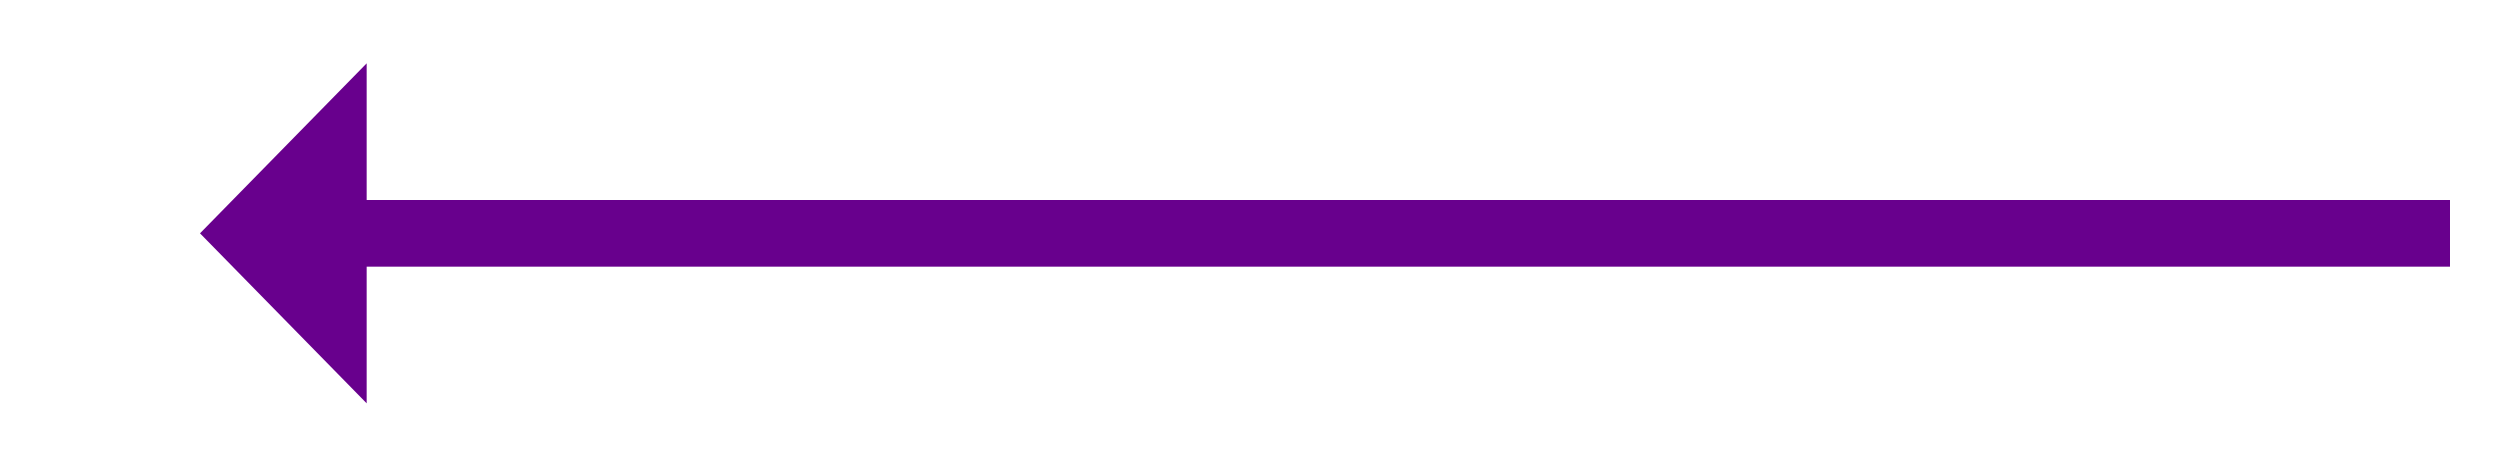 ﻿<?xml version="1.0" encoding="utf-8"?>
<svg version="1.1" xmlns:xlink="http://www.w3.org/1999/xlink" width="150px" height="28px" xmlns="http://www.w3.org/2000/svg">
  <g transform="matrix(1 0 0 1 -657 -1094 )">
    <path d="M 679 1097.8  L 669 1108  L 679 1118.2  L 679 1097.8  Z " fill-rule="nonzero" fill="#68008d" stroke="none" />
    <path d="M 677 1108  L 804 1108  " stroke-width="4" stroke="#68008d" fill="none" />
  </g>
</svg>
